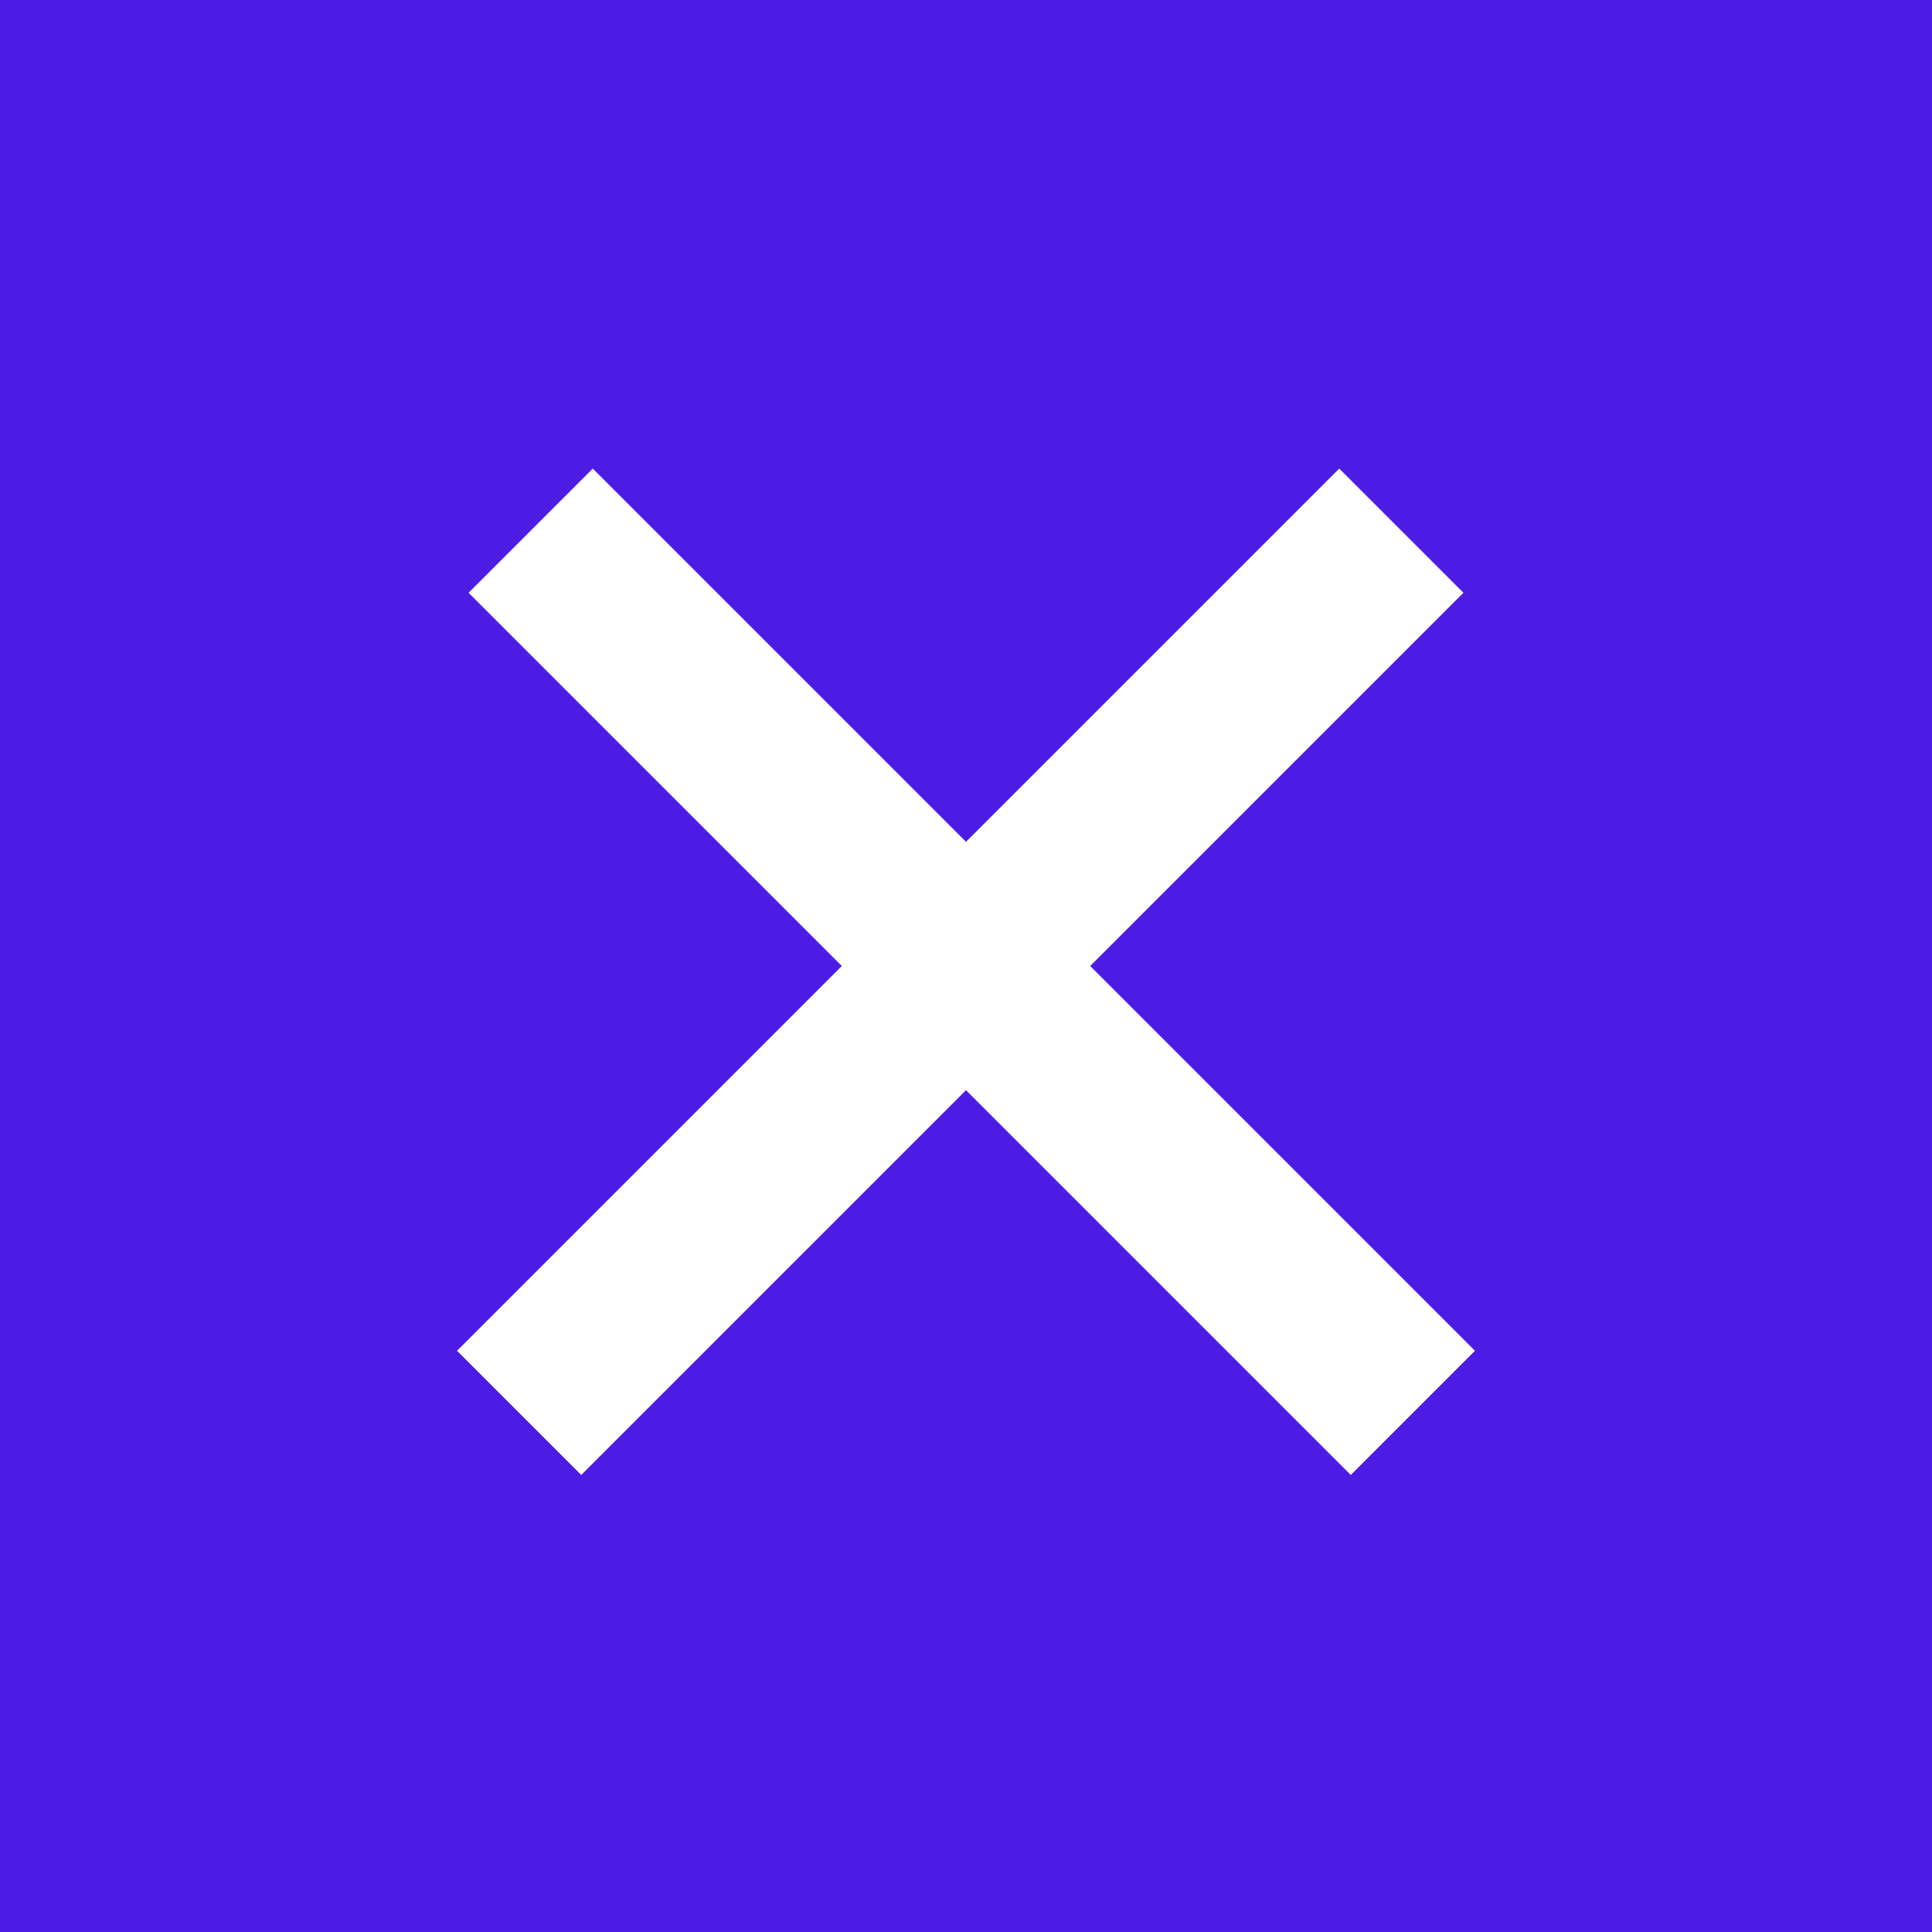 <svg width="44px" height="44px" viewBox="0 0 44 44" version="1.1" xmlns="http://www.w3.org/2000/svg" xmlns:xlink="http://www.w3.org/1999/xlink">
    <g stroke="none" stroke-width="1" fill="none" fill-rule="evenodd">
        <g id="Desktop" transform="translate(-807, -204)">
            <g id="Group-14" transform="translate(807, 204)">
                <rect id="Rectangle-9" fill="#4C1CE4" x="0" y="0" width="44" height="44"></rect>
                <path d="M13.5,13.5 L30.763,30.763" id="Line" stroke="#FFFFFF" stroke-width="4" stroke-linecap="square"></path>
                <path d="M30.5,13.5 L13.237,30.763" id="Line" stroke="#FFFFFF" stroke-width="4" stroke-linecap="square"></path>
            </g>
        </g>
    </g>
</svg>